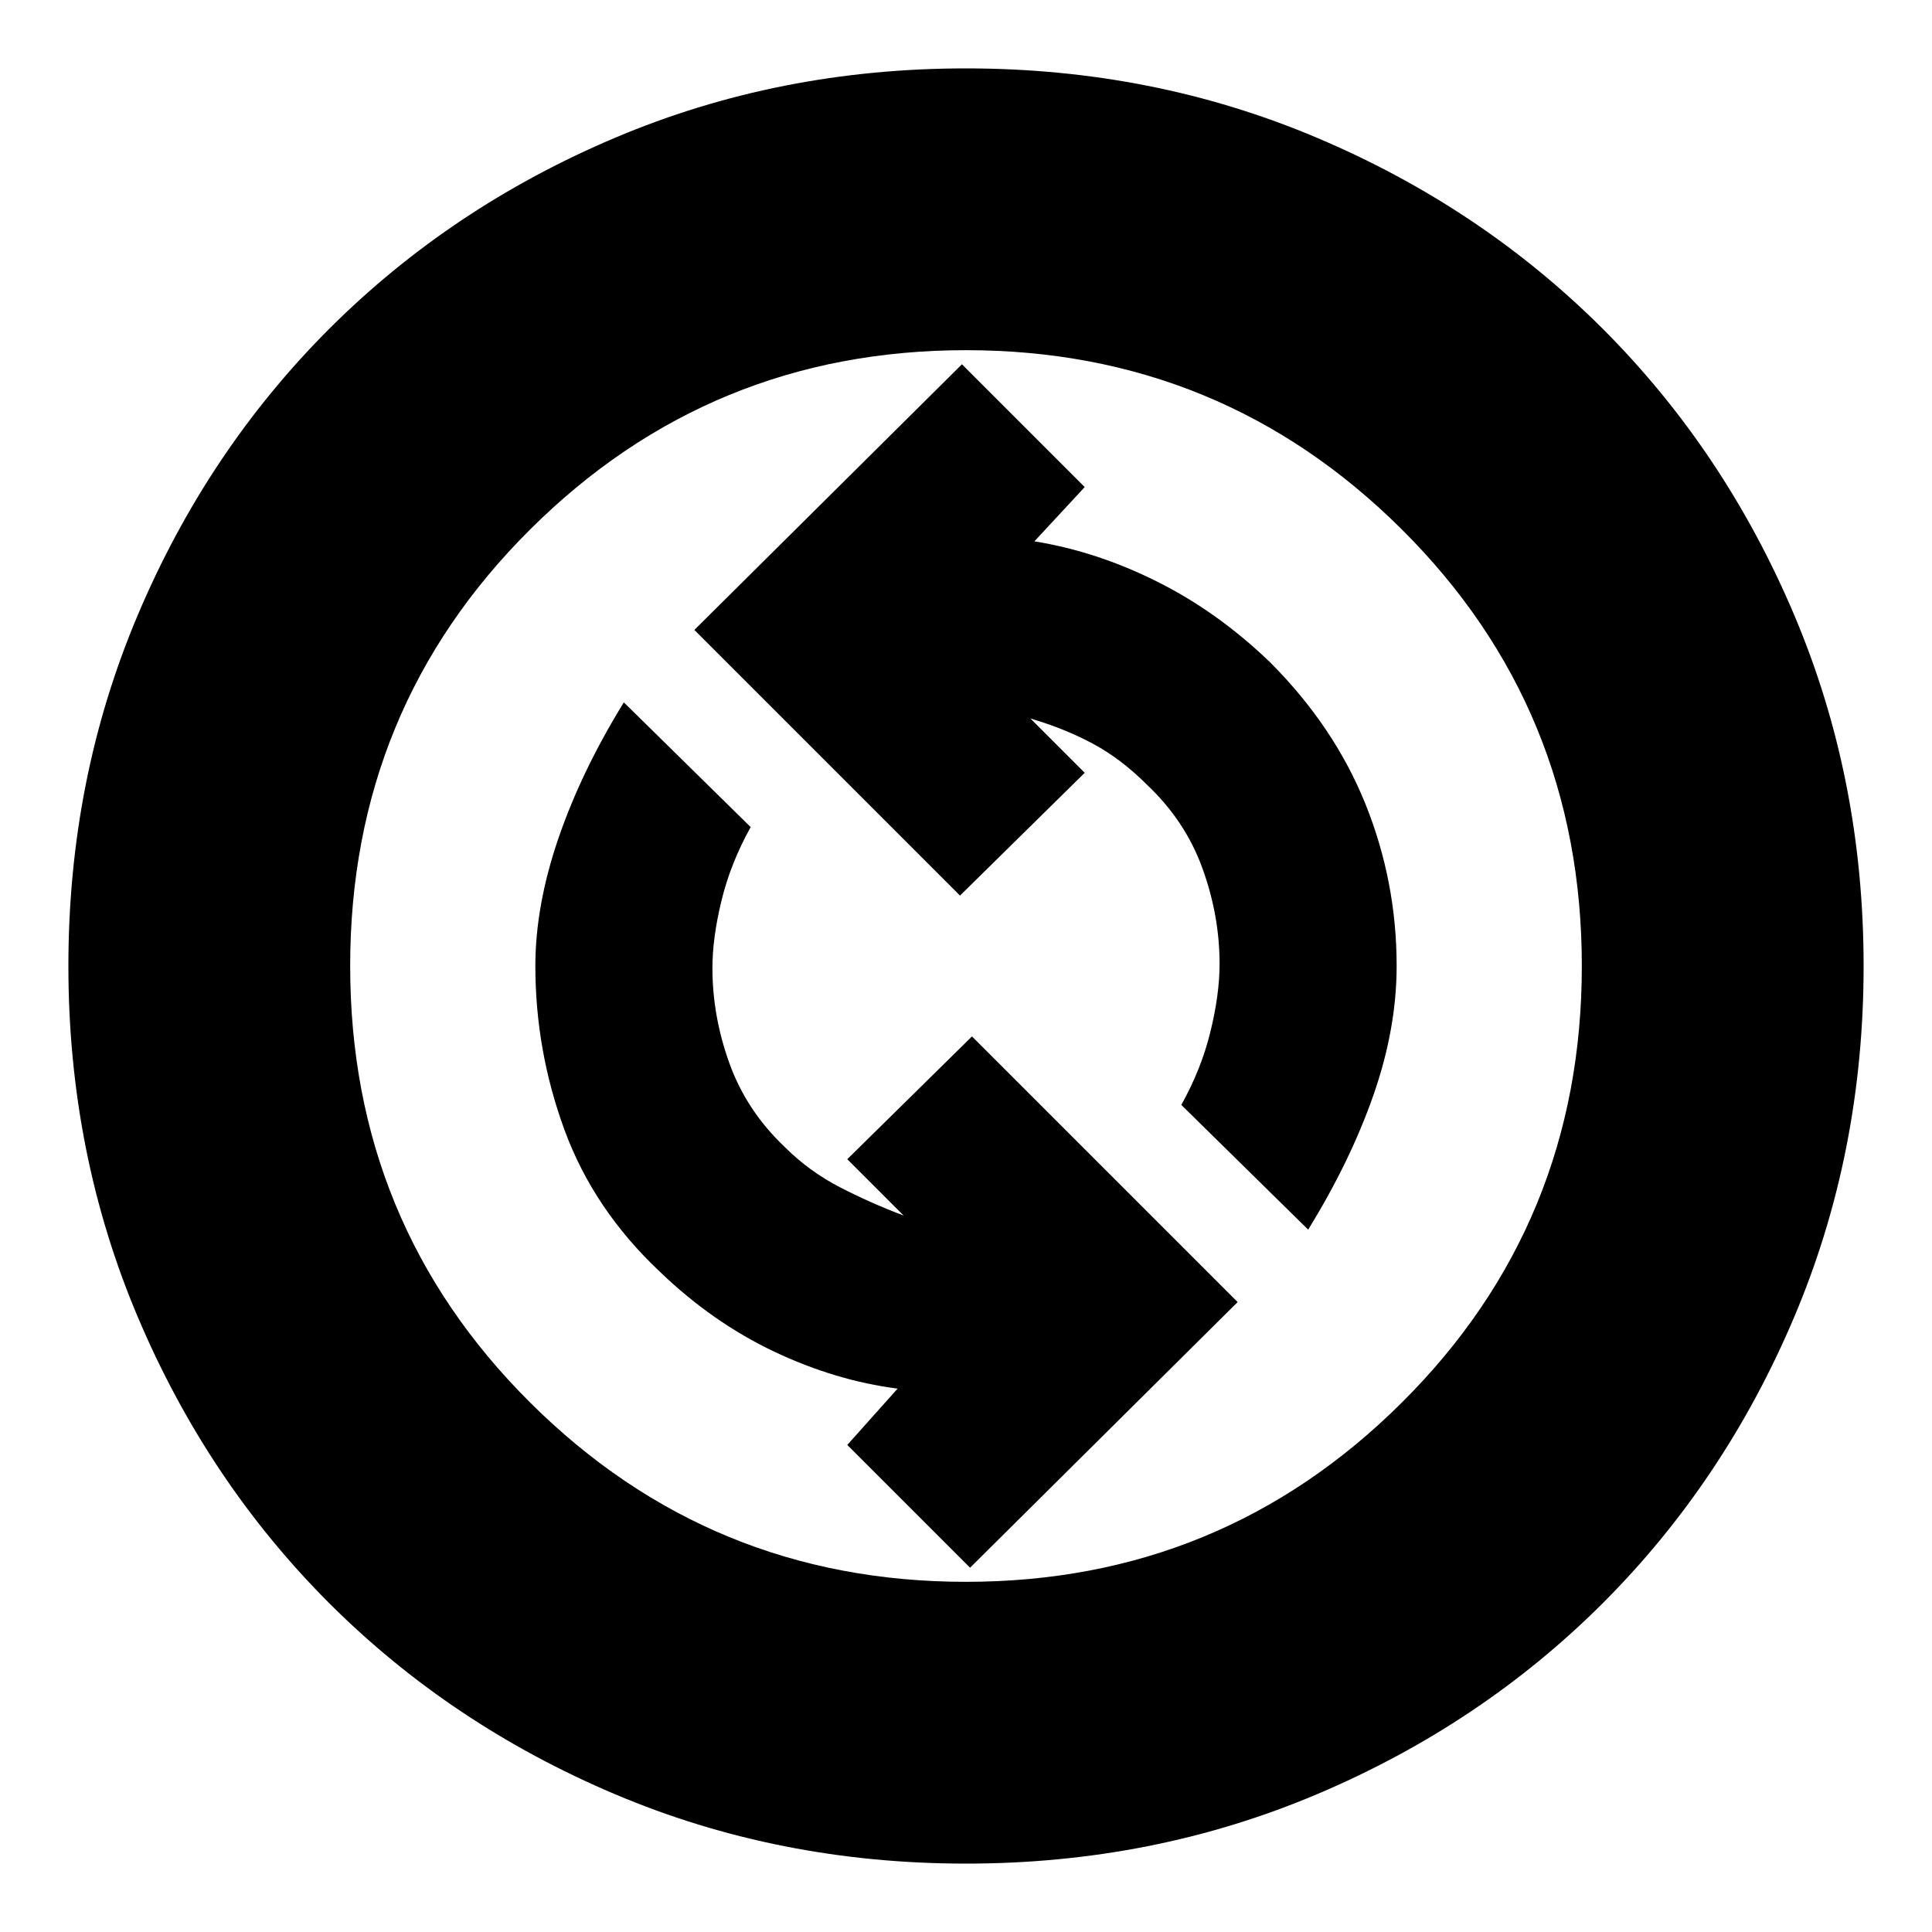 <svg xmlns="http://www.w3.org/2000/svg" height="20" width="20"><path d="M13.542 12.729Q13.979 12.021 14.219 11.333Q14.458 10.646 14.458 10Q14.458 9.125 14.135 8.323Q13.812 7.521 13.146 6.854Q12.604 6.333 11.979 6.021Q11.354 5.708 10.708 5.604L11.229 5.042L9.958 3.771L7.188 6.521L9.938 9.271L11.229 8L10.667 7.438Q11.021 7.542 11.312 7.698Q11.604 7.854 11.875 8.125Q12.271 8.5 12.448 8.99Q12.625 9.479 12.625 9.979Q12.625 10.292 12.531 10.677Q12.438 11.062 12.229 11.438ZM10.042 16.229 12.812 13.479 10.062 10.729 8.771 12 9.354 12.583Q9.021 12.458 8.698 12.292Q8.375 12.125 8.125 11.875Q7.729 11.5 7.552 11.01Q7.375 10.521 7.375 10.021Q7.375 9.708 7.469 9.323Q7.562 8.938 7.771 8.562L6.458 7.271Q6.021 7.979 5.781 8.677Q5.542 9.375 5.542 10Q5.542 10.875 5.844 11.698Q6.146 12.521 6.833 13.167Q7.375 13.688 8.01 13.99Q8.646 14.292 9.292 14.375L8.771 14.958ZM10 19.292Q8.062 19.292 6.365 18.573Q4.667 17.854 3.406 16.594Q2.146 15.333 1.427 13.635Q0.708 11.938 0.708 10Q0.708 8.062 1.427 6.365Q2.146 4.667 3.406 3.406Q4.667 2.146 6.365 1.427Q8.062 0.708 10 0.708Q11.938 0.708 13.635 1.427Q15.333 2.146 16.594 3.406Q17.854 4.667 18.573 6.365Q19.292 8.062 19.292 10Q19.292 11.938 18.573 13.635Q17.854 15.333 16.594 16.594Q15.333 17.854 13.635 18.573Q11.938 19.292 10 19.292ZM10 10Q10 10 10 10Q10 10 10 10Q10 10 10 10Q10 10 10 10Q10 10 10 10Q10 10 10 10Q10 10 10 10Q10 10 10 10ZM10 16.375Q12.646 16.375 14.51 14.521Q16.375 12.667 16.375 10Q16.375 7.333 14.51 5.479Q12.646 3.625 10 3.625Q7.354 3.625 5.49 5.479Q3.625 7.333 3.625 10Q3.625 12.667 5.49 14.521Q7.354 16.375 10 16.375Z"/></svg>